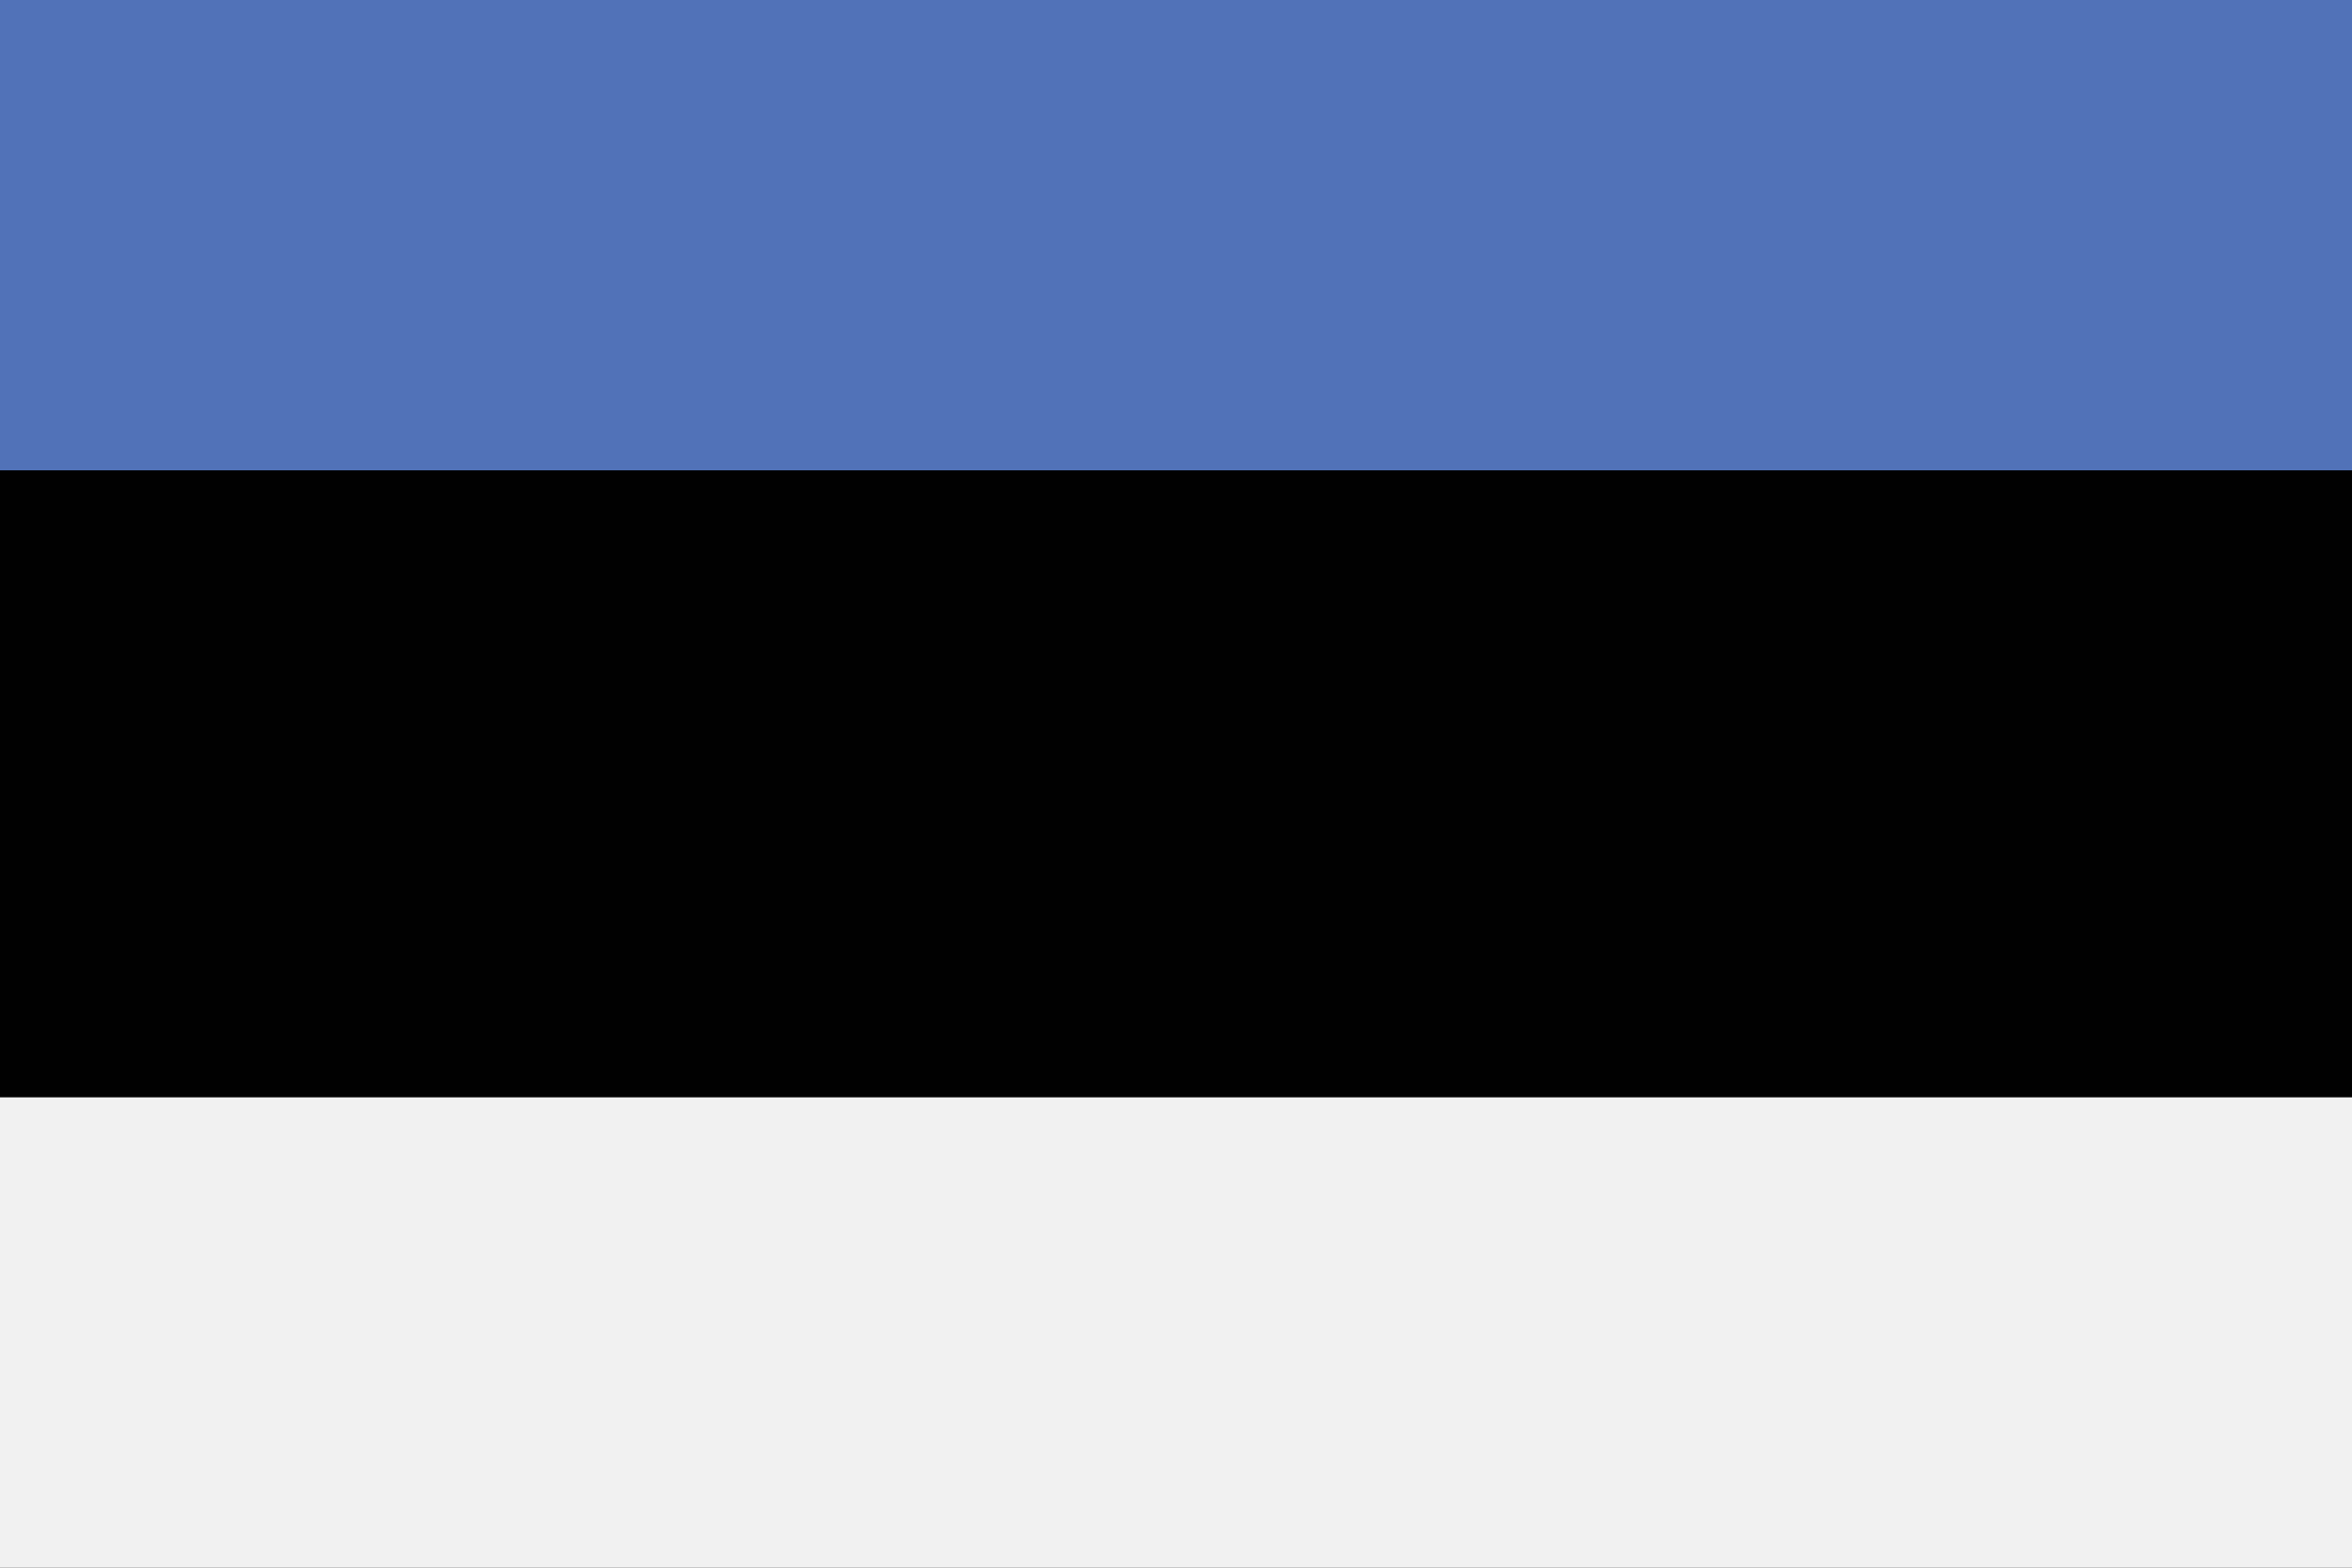 <?xml version="1.0" encoding="UTF-8"?>
<svg width="30px" height="20px" viewBox="0 0 30 20" version="1.1" xmlns="http://www.w3.org/2000/svg" xmlns:xlink="http://www.w3.org/1999/xlink" style="background: #FFFFFF;">
    <rect x="0" y="0" width="30" height="20" fill="#333333" stroke="none"/>
    <!-- Generator: Sketch 49.3 (51167) - http://www.bohemiancoding.com/sketch -->
    <title>icons/flag/estonia</title>
    <desc>Created with Sketch.</desc>
    <defs></defs>
    <g id="icons/flag/estonia" stroke="none" stroke-width="1" fill="none" fill-rule="evenodd">
        <rect id="Rectangle-13" fill="#5172B8" x="0" y="0" width="30" height="6"></rect>
        <rect id="Rectangle-13-Copy" fill="#010101" x="0" y="6" width="30" height="8"></rect>
        <rect id="Rectangle-13-Copy-2" fill="#F1F1F1" x="0" y="14" width="30" height="6"></rect>
    </g>
</svg>